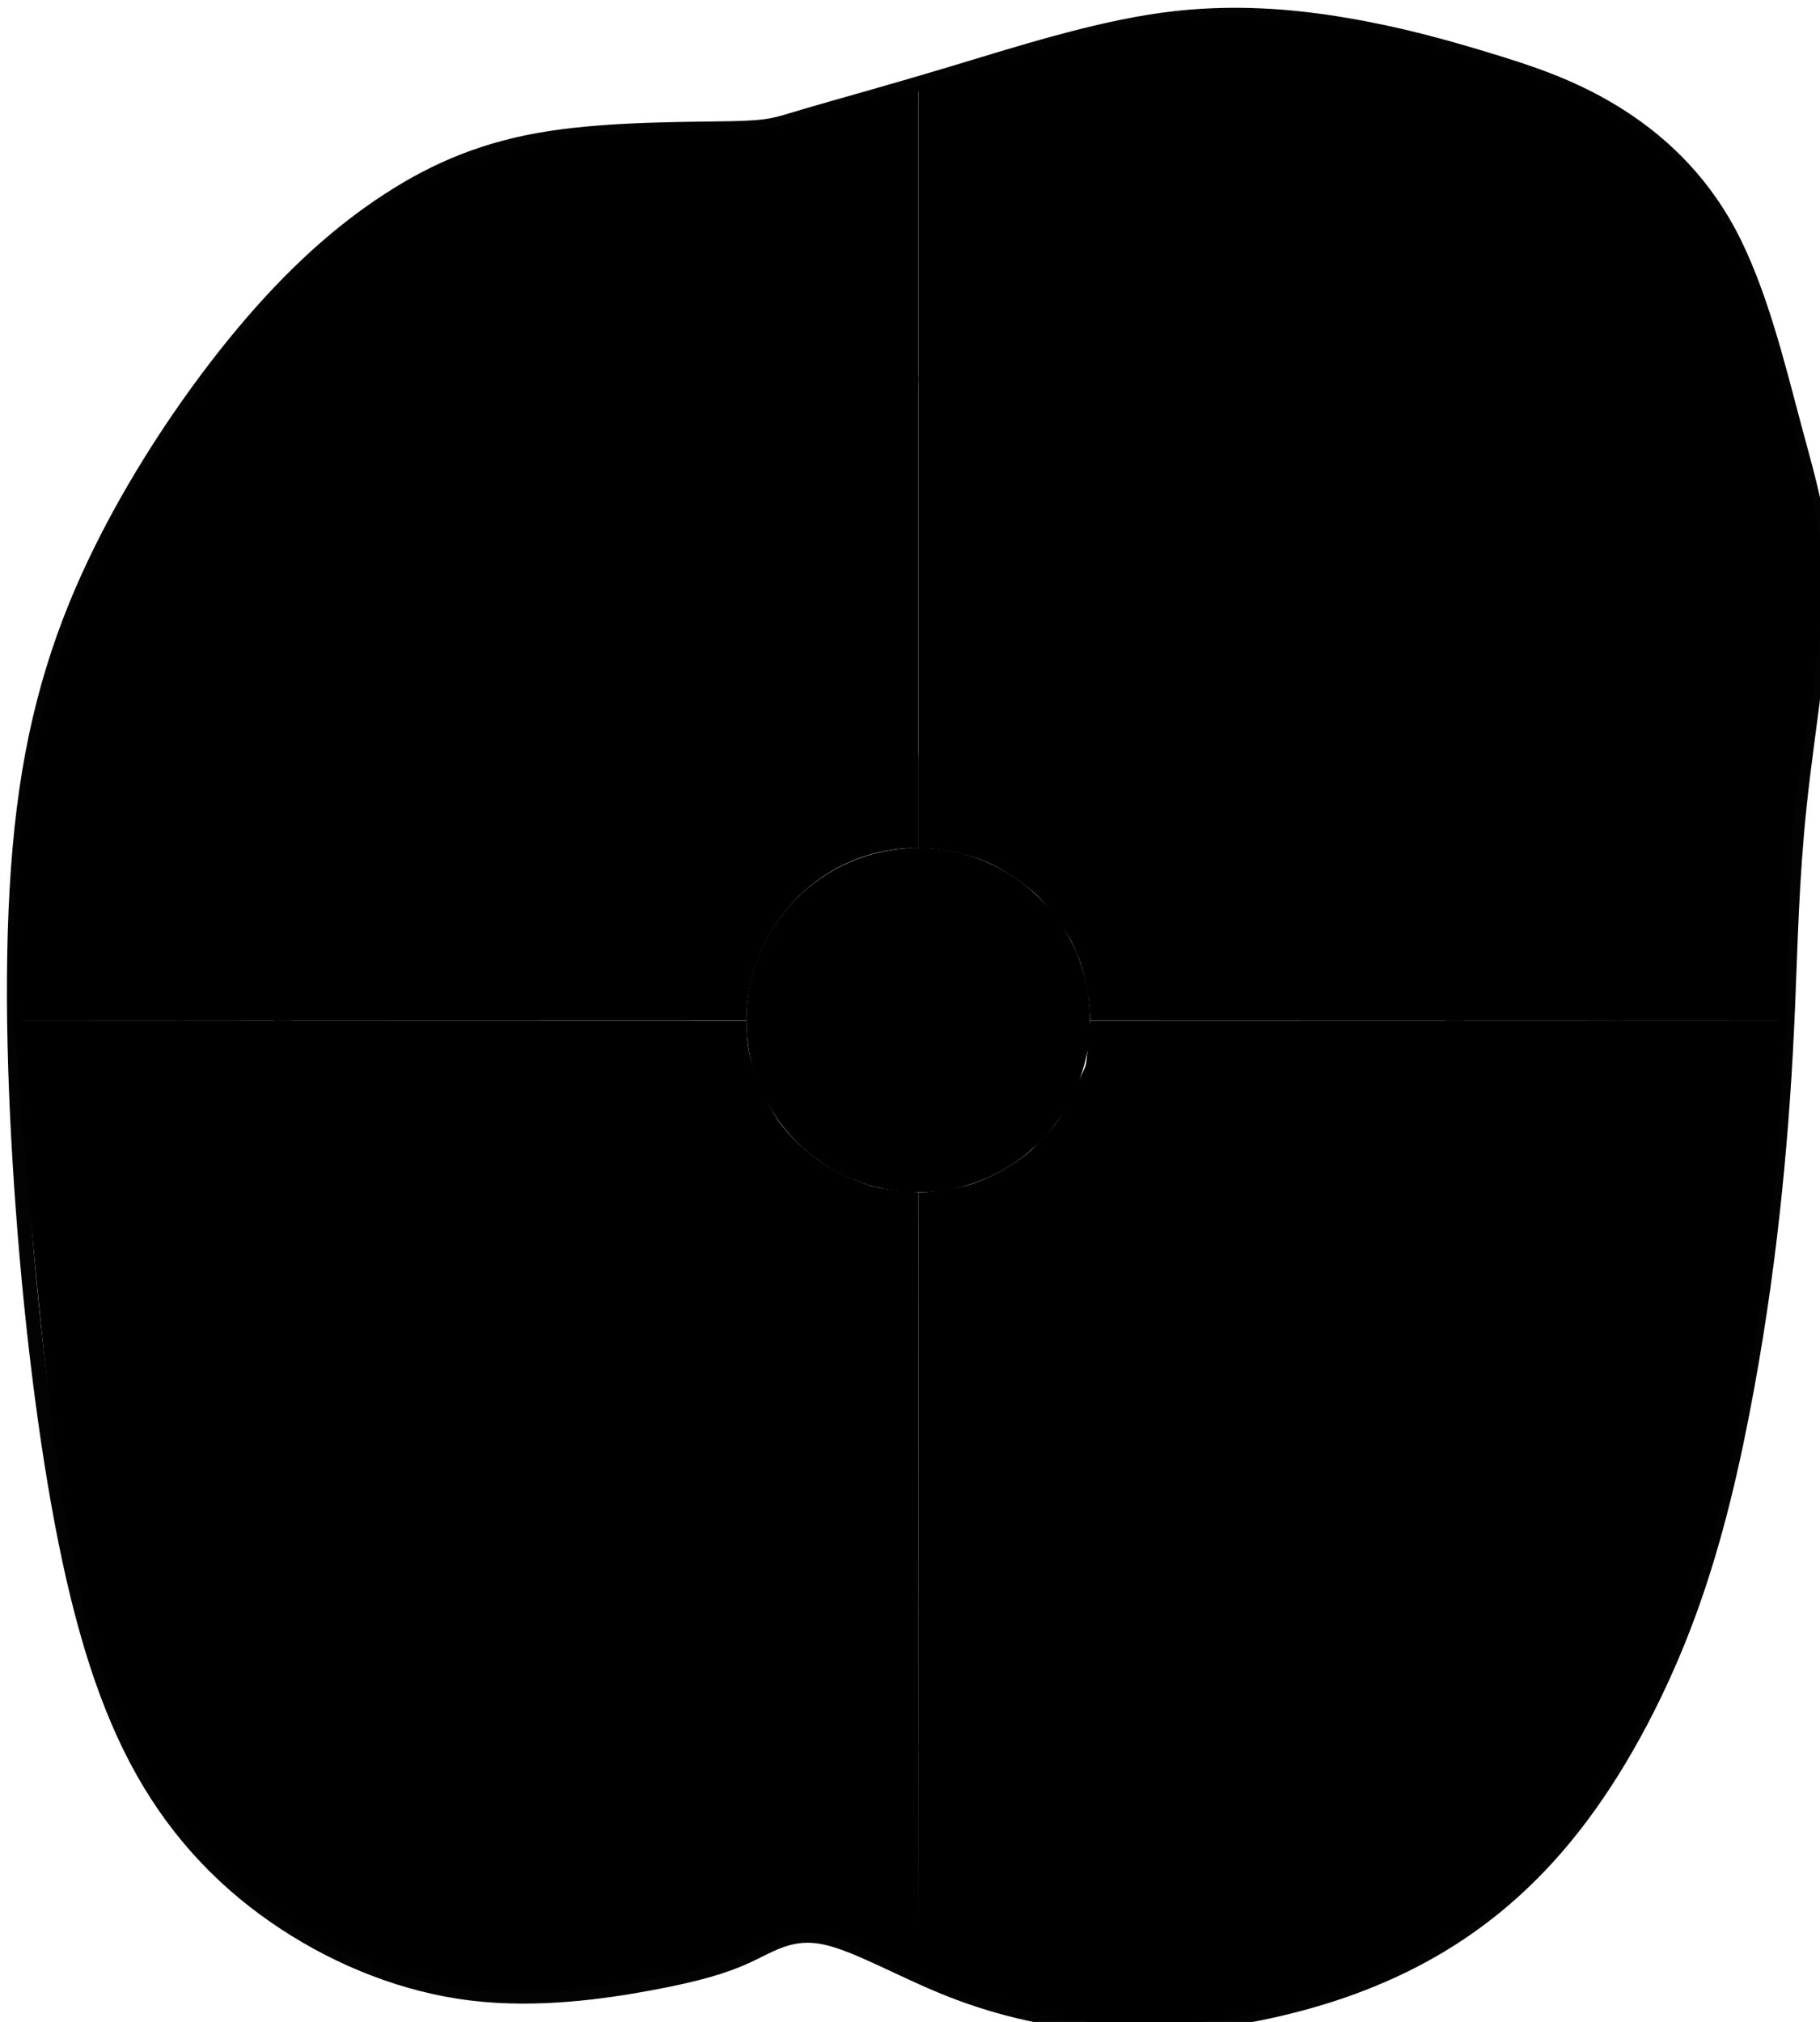 <?xml version="1.0" encoding="UTF-8" standalone="no"?>
<svg
   width="87.136"
   height="96.788"
   viewBox="0 0 23.055 25.609"
   version="1.1"
   id="svg10"
   xmlns="http://www.w3.org/2000/svg"
   xmlns:svg="http://www.w3.org/2000/svg">
  <defs
     id="defs14" />
  <g
     id="layer6"
     transform="matrix(0.265,0,0,0.265,-56.194,-63.168)">
    <path
       style="fill:none;stroke:#030303;stroke-width:0.7;stroke-linecap:round;stroke-linejoin:round;stroke-dasharray:none;stroke-opacity:1;paint-order:stroke fill markers"
       d="m 246.983,244.513 c -1.937,0.041 -5.63,0.001 -8.653,0.47 -3.023,0.469 -5.376,1.446 -7.689,2.946 -2.313,1.5 -4.586,3.522 -6.963,6.361 -2.376,2.839 -4.856,6.494 -6.728,10.248 -1.872,3.754 -3.137,7.606 -3.748,12.496 -0.611,4.889 -0.567,10.816 -0.198,16.867 0.369,6.052 1.064,12.229 2.012,17.239 0.948,5.011 2.15,8.856 3.899,11.941 1.749,3.086 4.045,5.413 6.742,7.185 2.697,1.773 5.797,2.991 8.939,3.372 3.142,0.381 6.328,-0.075 8.566,-0.492 2.238,-0.417 3.527,-0.795 4.647,-1.317 1.119,-0.522 2.068,-1.189 3.628,-0.877 1.559,0.312 3.727,1.603 6.115,2.537 2.388,0.934 4.996,1.511 7.657,1.654 2.661,0.143 5.376,-0.146 8.041,-0.772 2.665,-0.625 5.281,-1.586 7.707,-3.051 2.426,-1.465 4.662,-3.435 6.679,-6.129 2.017,-2.694 3.814,-6.113 5.132,-9.697 1.318,-3.584 2.156,-7.334 2.782,-10.751 0.626,-3.418 1.038,-6.504 1.34,-9.455 0.302,-2.951 0.493,-5.766 0.62,-8.765 0.126,-2.999 0.188,-6.181 0.563,-9.711 0.376,-3.531 1.065,-7.41 1.095,-10.34 0.029,-2.931 -0.603,-4.914 -1.36,-7.743 -0.758,-2.829 -1.64,-6.504 -3.111,-9.244 -1.471,-2.74 -3.529,-4.546 -5.549,-5.774 -2.02,-1.228 -4.001,-1.878 -6.048,-2.498 -2.048,-0.62 -4.162,-1.209 -6.693,-1.639 -2.531,-0.43 -5.477,-0.699 -8.764,-0.251 -3.287,0.448 -6.915,1.614 -10.031,2.551 -3.116,0.938 -5.721,1.647 -7.115,2.062 -1.394,0.415 -1.577,0.536 -3.514,0.577 z"
       id="path1153" />
    <path
       style="fill:none;stroke:#808080;stroke-width:0.3;stroke-linecap:round;stroke-linejoin:round;stroke-dasharray:none;stroke-opacity:1;paint-order:stroke fill markers"
       d="m 243.496,258.791 c -2.087,1.057 -6.261,3.171 -9.787,5.12 -3.525,1.949 -6.402,3.732 -8.325,5.982 -1.923,2.25 -2.893,4.966 -3.571,8.319 -0.678,3.353 -1.064,7.342 -1.341,11.155 -0.277,3.813 -0.444,7.449 -0.389,10.617 0.055,3.168 0.333,5.867 1.051,8.526 0.718,2.659 1.877,5.278 3.318,7.096 1.441,1.818 3.164,2.834 5.803,3.91 2.639,1.076 6.193,2.211 8.479,2.406 2.286,0.195 3.305,-0.548 3.926,-1.545 0.621,-0.997 0.845,-2.248 0.971,-3.155 0.126,-0.907 0.155,-1.468 0.428,-1.769 0.273,-0.3 0.789,-0.338 1.521,0.16 0.732,0.499 1.68,1.532 3.108,2.656 1.429,1.124 3.338,2.338 6.059,3.246 2.722,0.908 6.256,1.509 9.204,1.853 2.948,0.344 5.31,0.43 7.357,-0.071 2.046,-0.501 3.778,-1.589 5.869,-3.643 2.091,-2.053 4.543,-5.073 5.958,-7.352 1.415,-2.279 1.793,-3.819 2.107,-5.789 0.313,-1.971 0.562,-4.372 1.21,-7.416 0.648,-3.043 1.695,-6.729 2.496,-9.944 0.801,-3.215 1.356,-5.961 1.808,-8.293 0.452,-2.332 0.802,-4.25 0.956,-6.475 0.155,-2.224 0.114,-4.755 -0.139,-6.998 -0.253,-2.243 -0.718,-4.199 -1.992,-6.134 -1.274,-1.934 -3.357,-3.847 -5.659,-5.179 -2.302,-1.332 -4.821,-2.082 -7.236,-2.591 -2.415,-0.508 -4.724,-0.774 -7.129,-0.647 -2.405,0.126 -4.905,0.645 -7.104,1.369 -2.199,0.724 -4.095,1.655 -5.788,2.12 -1.693,0.465 -3.184,0.465 -4.654,0.306 -1.469,-0.159 -2.918,-0.478 -3.986,-0.321 -1.068,0.157 -1.755,0.79 -2.099,1.107 -0.344,0.317 -0.344,0.317 -2.431,1.374 z"
       id="path1157" />
    <path
       style="fill:none;stroke:#4d4d4d;stroke-width:0.7;stroke-linecap:round;stroke-linejoin:round;stroke-dasharray:none;stroke-opacity:1;paint-order:stroke fill markers"
       d="m 222.694,283.142 c 1.351,1.788 2.702,3.574 3.438,4.966 0.736,1.392 0.86,2.388 0.802,3.364 -0.058,0.976 -0.295,1.931 -0.893,3.499 -0.598,1.568 -1.557,3.749 -2.515,5.929"
       id="path1161" />
    <path
       style="fill:none;stroke:#4d4d4d;stroke-width:0.7;stroke-linecap:round;stroke-linejoin:round;stroke-dasharray:none;stroke-opacity:1;paint-order:stroke fill markers"
       d="m 226.924,291.612 c 1.319,-0.361 2.637,-0.723 4.111,-0.433 1.474,0.289 3.104,1.229 4.338,1.718 1.234,0.49 2.074,0.53 3.087,0.416 1.014,-0.114 2.202,-0.384 3.617,-0.619 1.415,-0.236 3.057,-0.439 4.538,-1.017 1.481,-0.579 2.801,-1.533 4.343,-2.368 1.543,-0.836 3.307,-1.552 4.967,-1.87 1.659,-0.318 3.212,-0.236 5.007,0.106 1.795,0.343 3.832,0.946 5.739,1.432 1.907,0.486 3.684,0.854 5.77,0.997 2.087,0.143 4.483,0.062 6.171,0.021 1.688,-0.041 2.668,-0.041 3.853,0.43 1.186,0.471 2.578,1.411 3.969,2.351"
       id="path1165" />
    <path
       style="fill:none;stroke:#4d4d4d;stroke-width:0.7;stroke-linecap:round;stroke-linejoin:round;stroke-dasharray:none;stroke-opacity:1;paint-order:stroke fill markers"
       d="m 289.749,276.403 c -1.538,1.854 -3.075,3.708 -4.625,5.775 -1.55,2.067 -3.112,4.347 -4.05,5.745 -0.938,1.398 -1.251,1.915 -1.565,2.432"
       id="path1169" />
    <path
       style="fill:none;stroke:#4d4d4d;stroke-width:0.7;stroke-linecap:round;stroke-linejoin:round;stroke-dasharray:none;stroke-opacity:1;paint-order:stroke fill markers"
       d="m 256.694,259.792 c 0.135,2.567 0.269,5.132 0.178,7.707 -0.091,2.574 -0.408,5.158 -0.647,7.848 -0.24,2.69 -0.402,5.486 -0.309,7.615 0.093,2.129 0.441,3.589 0.611,5.3 0.17,1.711 0.162,3.672 0.418,5.386 0.257,1.714 0.778,3.181 1.274,4.133 0.496,0.951 0.967,1.388 1.437,1.823"
       id="path1173" />
    <path
       style="fill:none;stroke:#4d4d4d;stroke-width:0.7;stroke-linecap:round;stroke-linejoin:round;stroke-dasharray:none;stroke-opacity:1;paint-order:stroke fill markers"
       d="m 236.72,293.502 c -0.028,1.476 -0.055,2.951 0.104,4.561 0.159,1.609 0.504,3.353 1.14,4.985 0.636,1.632 1.561,3.154 2.552,4.75 0.99,1.596 2.045,3.267 2.671,4.181 0.626,0.914 0.824,1.072 1.021,1.229"
       id="path1177" />
    <path
       style="stroke:#777536;stroke-width:0.026;stroke-linecap:round;stroke-linejoin:round;stroke-dasharray:none;stroke-opacity:0;paint-order:stroke fill markers"
       d="M 22.681,9.652 C 22.772,9.139 22.954,8.112 22.962,7.337 22.97,6.562 22.803,6.037 22.602,5.288 22.402,4.54 22.168,3.567 21.779,2.842 21.39,2.117 20.845,1.64 20.311,1.315 19.776,0.99 19.252,0.818 18.71,0.654 18.169,0.49 17.609,0.334 16.94,0.22 16.27,0.106 15.49,0.035 14.621,0.154 c -0.87,0.119 -1.828,0.426 -2.359,0.593 -0.531,0.166 -0.633,0.19 -0.734,0.213 0,0 0,9.667 0,9.667 0.093,0.002 0.187,0.004 0.338,0.029 0.151,0.025 0.359,0.072 0.554,0.16 0.195,0.088 0.377,0.217 0.496,0.312 0.119,0.095 0.175,0.157 0.252,0.254 0.077,0.097 0.181,0.237 0.24,0.33 0.059,0.093 0.084,0.155 0.112,0.222 0.029,0.067 0.056,0.127 0.081,0.211 0.025,0.085 0.061,0.25 0.079,0.367 0.017,0.117 0.02,0.205 0.023,0.293 0,0 8.814,0 8.814,0 0.024,-0.88 0.052,-1.895 0.063,-2.267 0.01,-0.372 0.01,-0.372 0.102,-0.886 z"
       id="path12788"
       transform="matrix(3.779,0,0,3.779,212.385,238.741)"
       class="superior_direito" />
    <path
       style="stroke:#777536;stroke-width:0.026;stroke-linecap:round;stroke-linejoin:round;stroke-dasharray:none;stroke-opacity:0;paint-order:stroke fill markers"
       d="m 11.527,14.983 c 0,0 0.007,9.906 0.007,9.906 -0.454,-0.237 -0.907,-0.474 -1.26,-0.521 -0.353,-0.047 -0.604,0.096 -0.9,0.218 C 9.078,24.707 8.737,24.807 8.144,24.918 7.552,25.028 6.709,25.149 5.878,25.048 5.047,24.947 4.227,24.625 3.513,24.156 2.799,23.687 2.192,23.071 1.729,22.254 1.266,21.438 0.948,20.421 0.699,18.812 0.45,17.204 0.269,15.004 0.088,12.804 c 0,0 9.262,0.003 9.262,0.003 0.006,0.145 0.012,0.292 0.048,0.447 0.036,0.155 0.104,0.324 0.171,0.475 0.067,0.151 0.136,0.287 0.255,0.434 0.118,0.147 0.294,0.314 0.48,0.44 0.186,0.126 0.396,0.221 0.558,0.275 0.162,0.054 0.286,0.071 0.39,0.082 0.104,0.011 0.19,0.016 0.276,0.021"
       id="path12774"
       transform="matrix(3.779,0,0,3.779,212.385,238.741)"
       class="inferior_esquerdo" />
    <ellipse
       style="stroke:#777536;stroke-width:0.026;stroke-linecap:square;stroke-dasharray:none;stroke-opacity:0"
       id="path12435"
       cx="11.527"
       cy="12.804"
       rx="2.175"
       ry="2.178"
       transform="matrix(3.779,0,0,3.779,212.385,238.741)"
       class="centro" />
    <path
       style="stroke:#777536;stroke-width:0.026;stroke-linecap:square;stroke-dasharray:none;stroke-opacity:0"
       d="M 11.527,10.626 V 0.959 C 10.93,1.119 10.481,1.268 9.955,1.413 9.86,1.439 9.767,1.473 9.67,1.488 8.745,1.636 7.783,1.466 6.865,1.651 6.212,1.783 5.554,1.98 4.98,2.319 4.287,2.728 3.707,3.318 3.176,3.924 2.406,4.802 1.716,5.773 1.208,6.825 0.743,7.788 0.441,8.834 0.25,9.885 0.076,10.844 0.072,11.822 0.088,12.804 c 3.086,2.65e-4 6.108,2.61e-4 9.264,1e-6 0.012,-1.212 0.981,-2.188 2.175,-2.178 z"
       id="path12637"
       transform="matrix(3.779,0,0,3.779,212.385,238.741)"
       class="superior_esquerdo" />
    <path
       style="stroke:#777536;stroke-width:0.026;stroke-linecap:round;stroke-linejoin:round;stroke-dasharray:none;stroke-opacity:0;paint-order:stroke fill markers"
       d="m 13.614,13.453 c -0.038,0.081 -0.113,0.242 -0.162,0.341 -0.049,0.099 -0.07,0.135 -0.096,0.179 -0.025,0.044 -0.055,0.095 -0.11,0.164 -0.056,0.069 -0.138,0.156 -0.194,0.215 -0.056,0.06 -0.085,0.091 -0.155,0.146 -0.069,0.055 -0.176,0.132 -0.307,0.206 -0.131,0.074 -0.289,0.143 -0.41,0.18 -0.121,0.036 -0.286,0.065 -0.406,0.08 -0.12,0.016 -0.181,0.018 -0.247,0.02 0,0 0.006,9.89 0.006,9.89 0.132,0.084 0.264,0.168 0.67,0.293 0.406,0.125 1.082,0.289 1.78,0.334 0.698,0.044 1.416,-0.033 2.121,-0.198 0.705,-0.165 1.397,-0.42 2.039,-0.807 0.642,-0.388 1.234,-0.909 1.767,-1.622 0.534,-0.713 1.009,-1.617 1.358,-2.566 0.349,-0.948 0.571,-1.94 0.736,-2.845 0.166,-0.904 0.275,-1.721 0.348,-2.452 0.073,-0.731 0.11,-1.377 0.131,-1.73 0.021,-0.354 0.025,-0.416 0.029,-0.477 0,0 -8.809,0.003 -8.809,0.003 -0.017,0.189 -0.035,0.378 -0.044,0.472 -0.009,0.094 -0.009,0.094 -0.046,0.175 z"
       id="path12703"
       transform="matrix(3.779,0,0,3.779,212.385,238.741)"
       class="inferior_direito" />
  </g>
</svg>